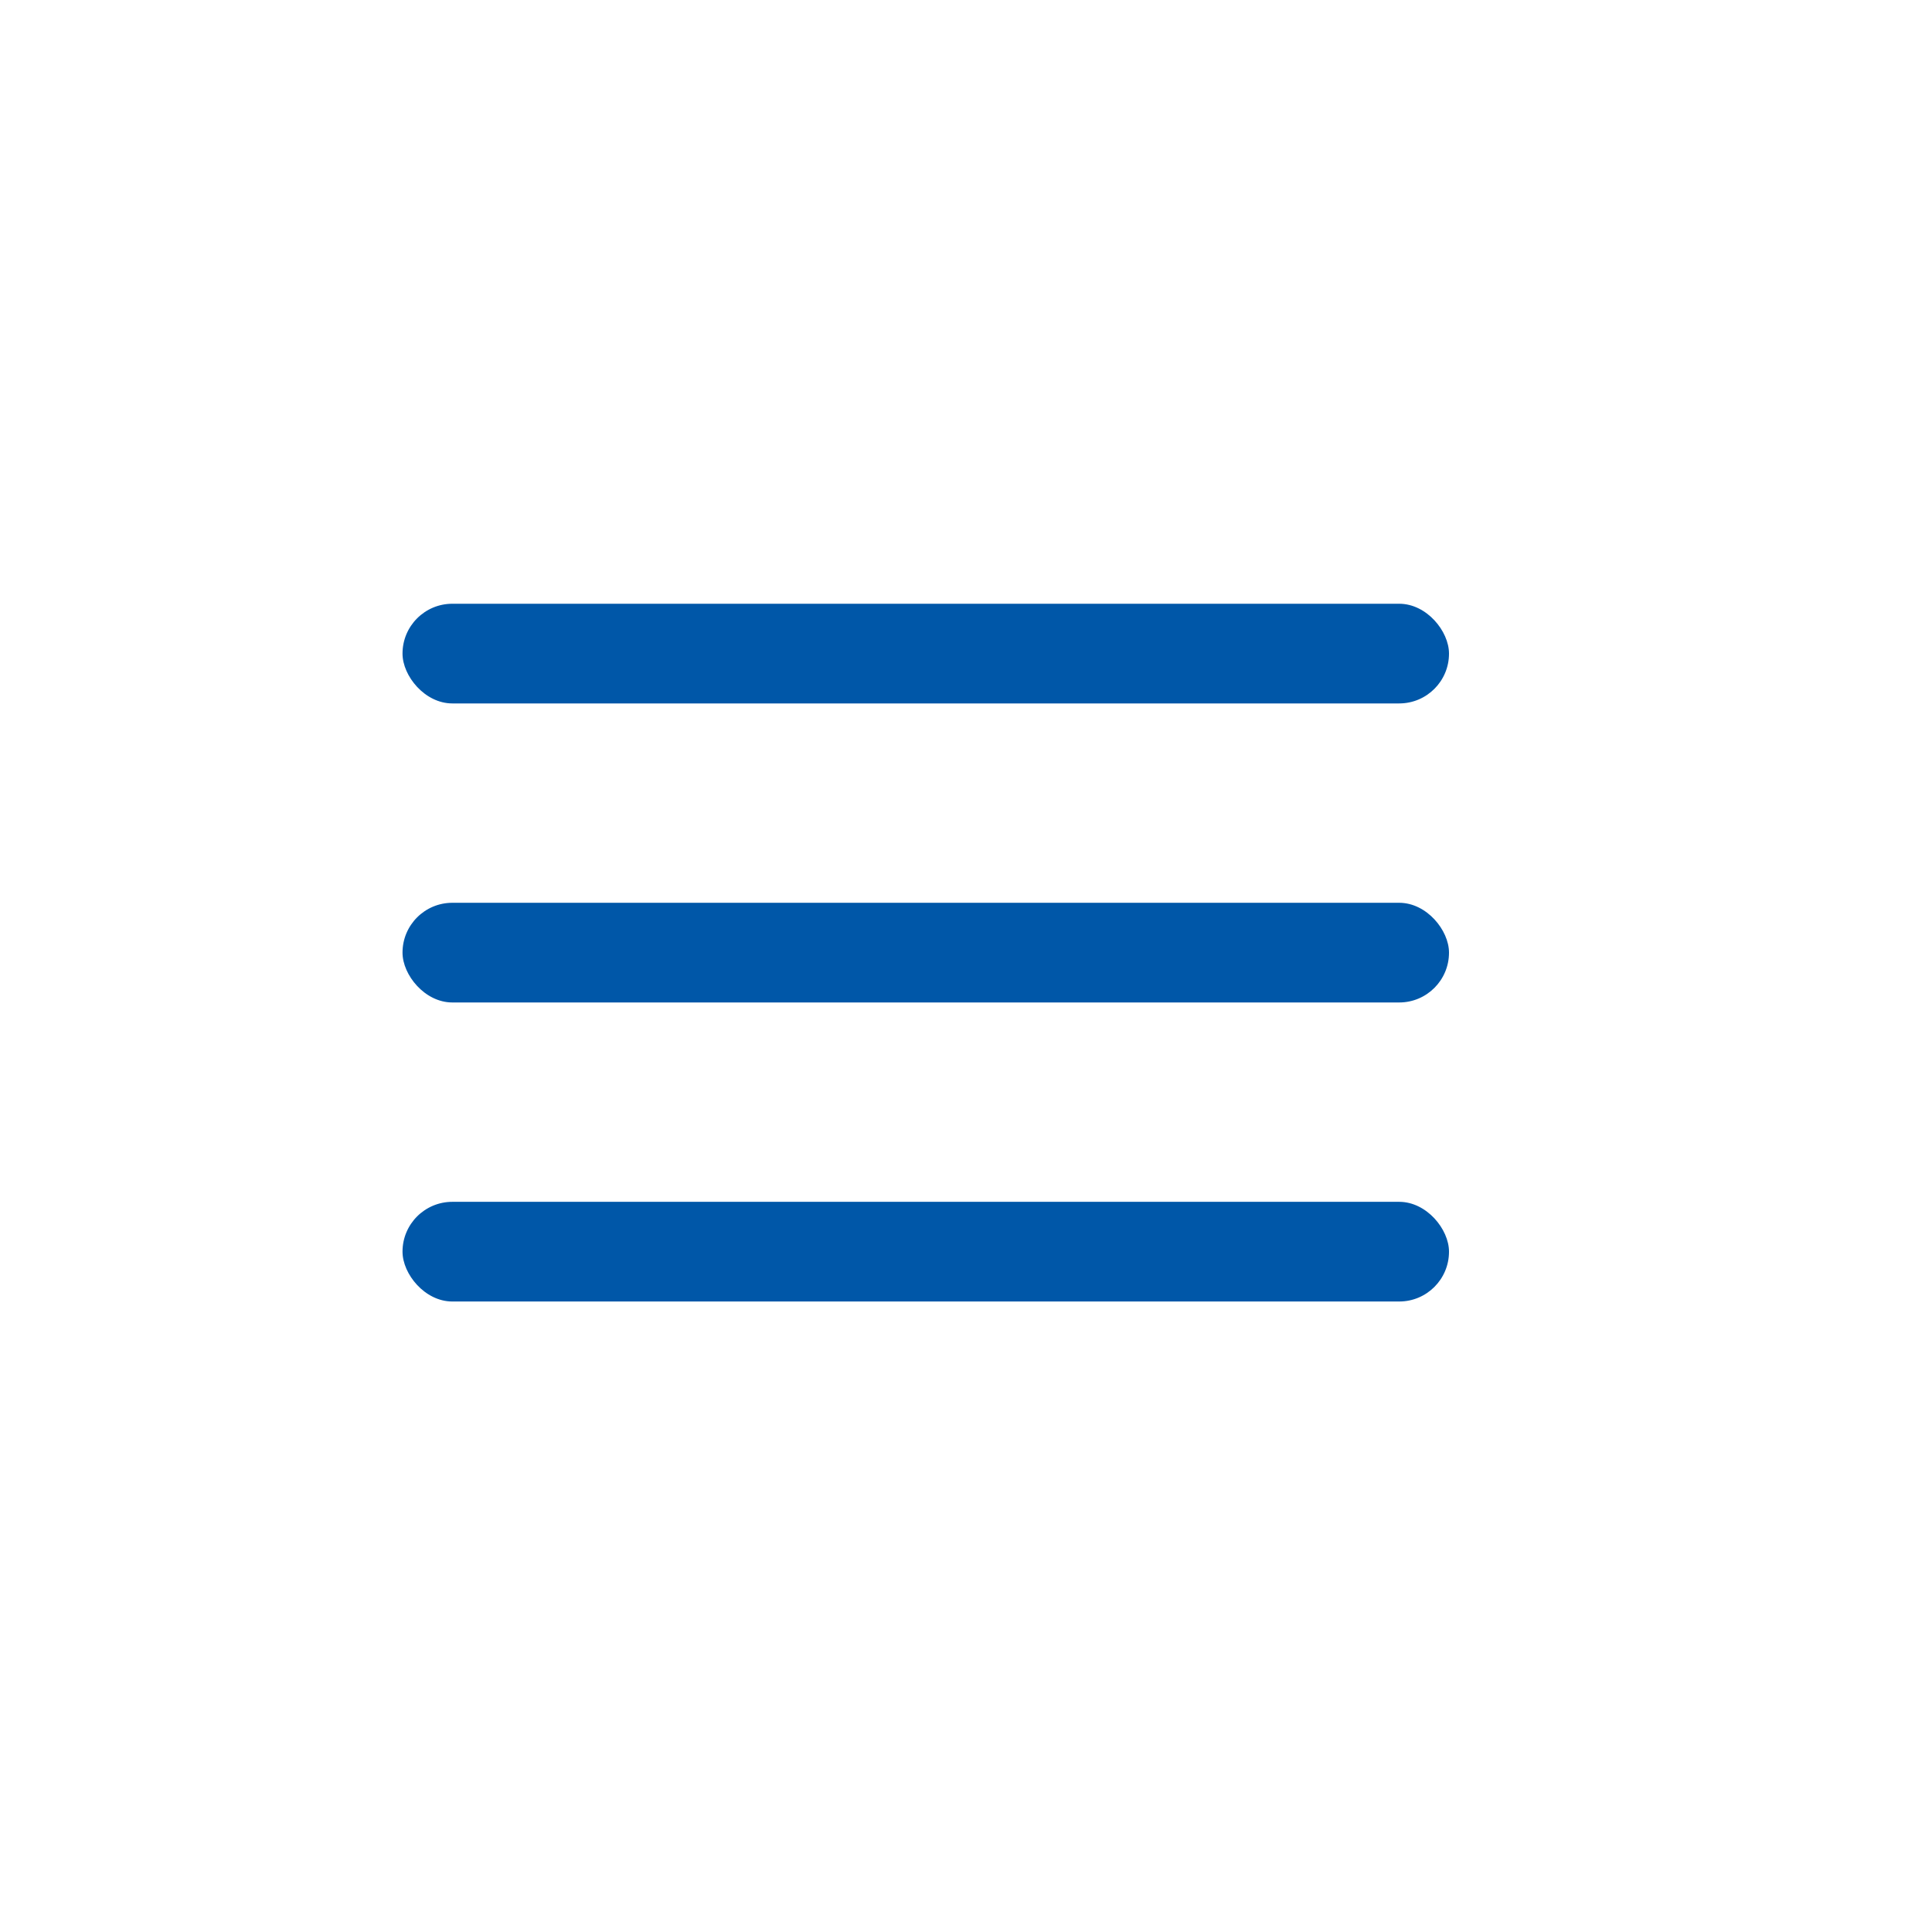 <svg width="32" height="32" viewBox="0 0 32 32" fill="none" xmlns="http://www.w3.org/2000/svg">
<rect x="6.667" y="10" width="17.333" height="1.651" rx="0.825" fill="#0057A8"/>
<rect x="6.667" y="14.953" width="17.333" height="1.651" rx="0.825" fill="#0057A8"/>
<rect x="6.667" y="19.906" width="17.333" height="1.651" rx="0.825" fill="#0057A8"/>
</svg>
